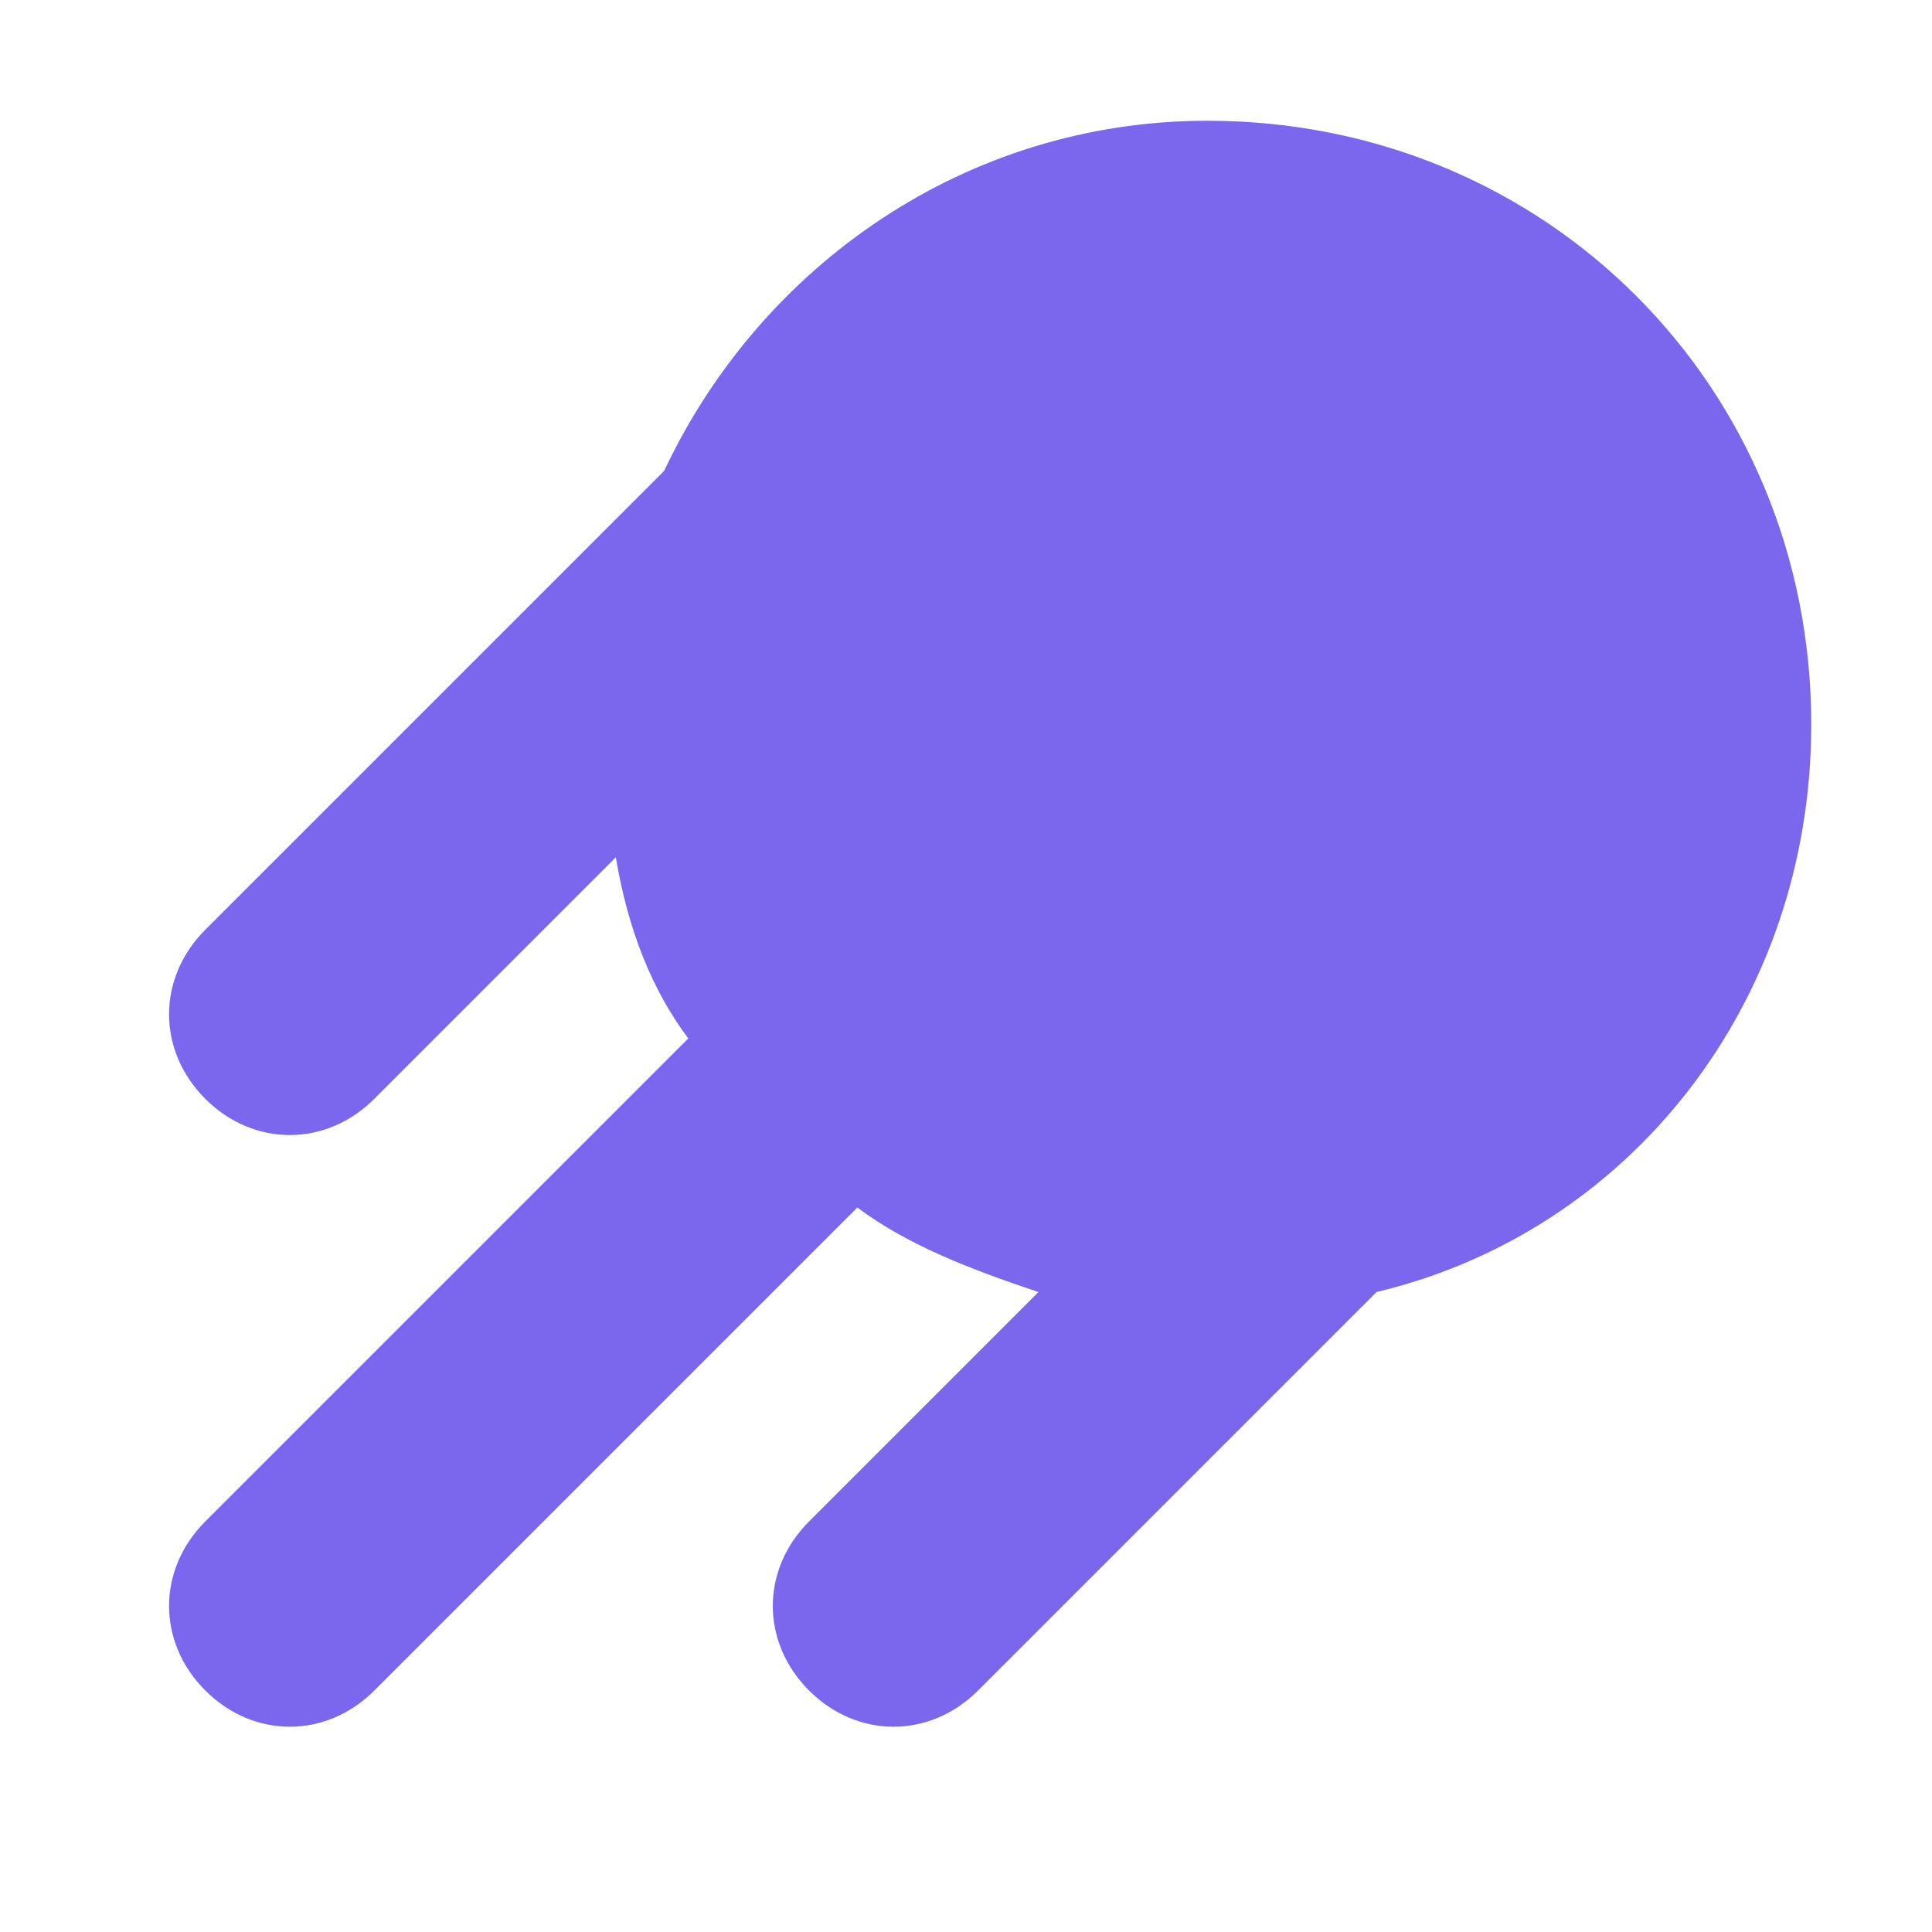 <?xml version="1.0" encoding="utf-8"?>
<!-- Generator: Adobe Illustrator 24.1.2, SVG Export Plug-In . SVG Version: 6.00 Build 0)  -->
<svg version="1.1" id="Layer_1" xmlns="http://www.w3.org/2000/svg" xmlns:xlink="http://www.w3.org/1999/xlink" x="0px" y="0px"
	 viewBox="0 0 16 16" enable-background="new 0 0 16 16" xml:space="preserve">
<path fill="#7B67EE" d="M15,6c0-2.8-2.2-5-5-5C8,1,6.3,2.2,5.5,3.9L1.7,7.7c-0.4,0.4-0.4,1,0,1.4c0.4,0.4,1,0.4,1.4,0l2-2
	c0.1,0.6,0.3,1.1,0.6,1.5l-4,4c-0.4,0.4-0.4,1,0,1.4c0.4,0.4,1,0.4,1.4,0l4-4c0.4,0.3,0.9,0.5,1.5,0.7l-1.9,1.9
	c-0.4,0.4-0.4,1,0,1.4c0.4,0.4,1,0.4,1.4,0l3.3-3.3C13.5,10.2,15,8.3,15,6z"/>
</svg>
